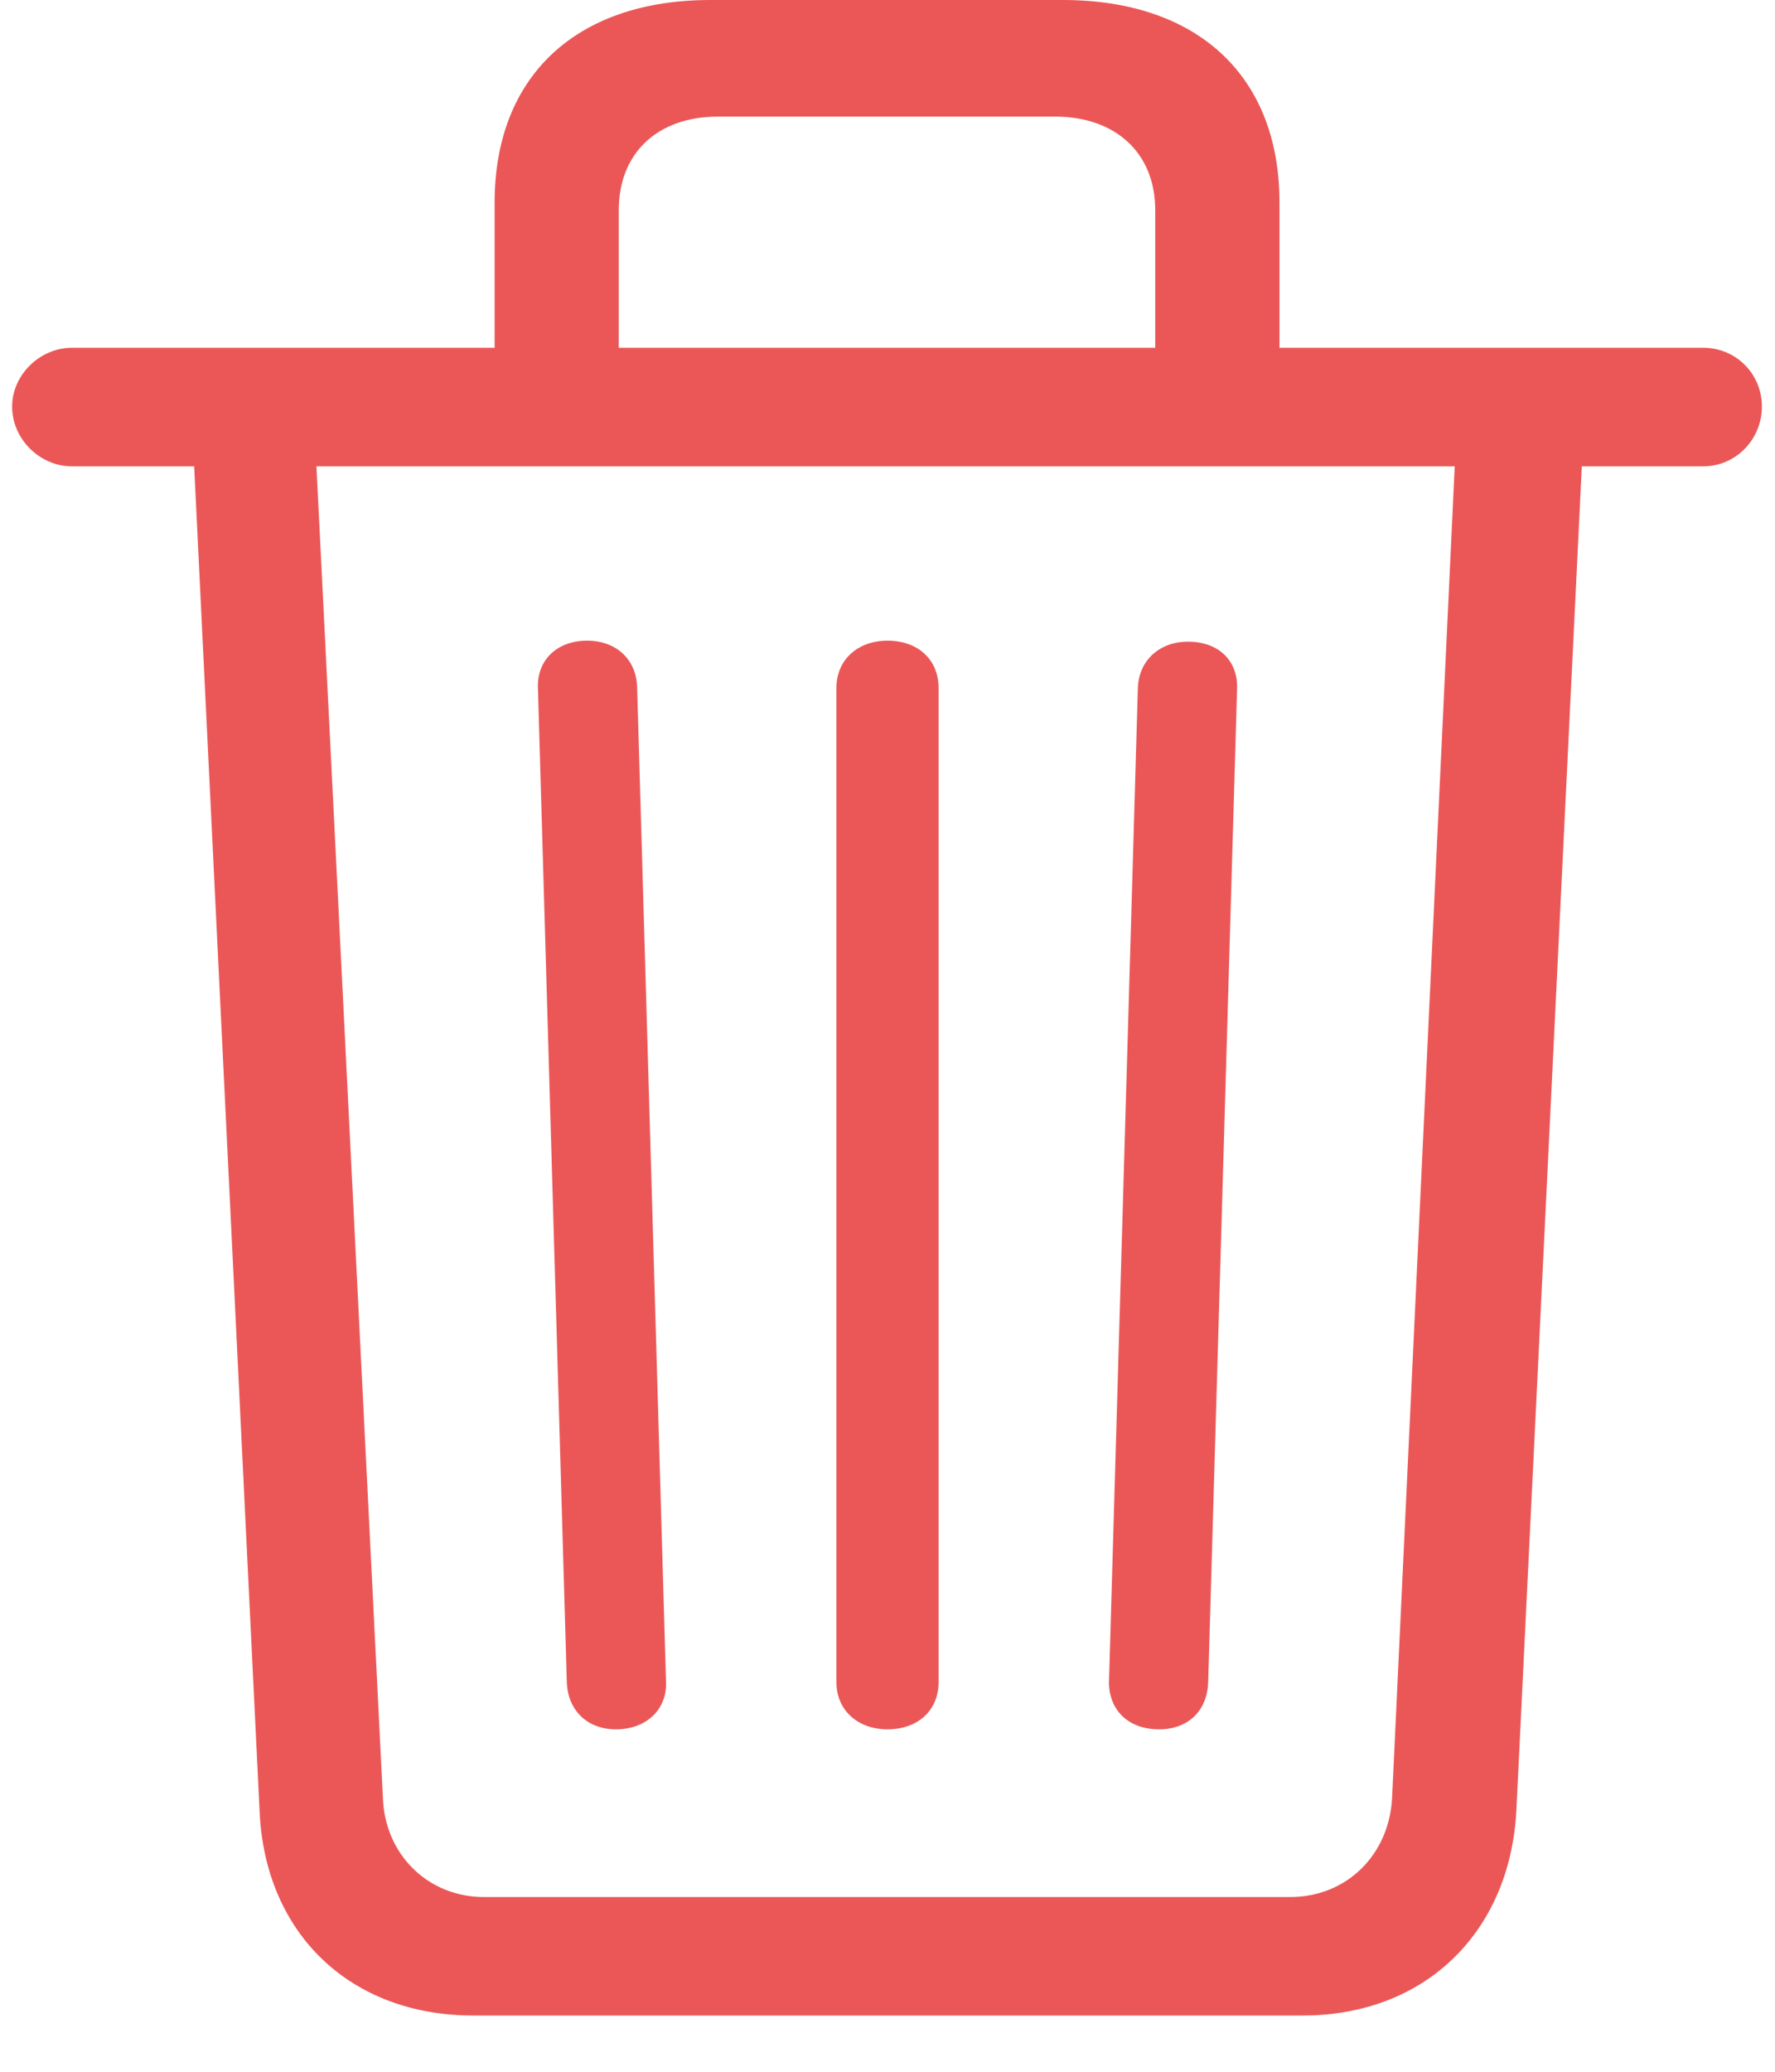 <svg width="18" height="21" viewBox="0 0 18 21" fill="none" xmlns="http://www.w3.org/2000/svg">
<path d="M4.801 20.43H13.209C14.449 20.43 15.309 19.59 15.377 18.359L16.041 4.727H17.271C17.604 4.727 17.867 4.453 17.867 4.121C17.867 3.789 17.604 3.525 17.271 3.525H12.975V2.051C12.975 0.771 12.145 0 10.777 0H7.203C5.846 0 5.016 0.771 5.016 2.051V3.525H0.729C0.406 3.525 0.123 3.799 0.123 4.121C0.123 4.453 0.406 4.727 0.729 4.727H1.969L2.633 18.369C2.691 19.6 3.551 20.43 4.801 20.43ZM6.275 2.129C6.275 1.553 6.666 1.182 7.281 1.182H10.699C11.315 1.182 11.715 1.553 11.715 2.129V3.525H6.275V2.129ZM4.908 19.229C4.342 19.229 3.902 18.799 3.883 18.223L3.209 4.727H14.752L14.117 18.223C14.088 18.799 13.658 19.229 13.082 19.229H4.908ZM6.246 17.529C6.559 17.529 6.764 17.324 6.754 17.051L6.461 6.963C6.451 6.68 6.246 6.494 5.953 6.494C5.65 6.494 5.445 6.689 5.455 6.973L5.748 17.051C5.758 17.334 5.953 17.529 6.246 17.529ZM9 17.529C9.312 17.529 9.518 17.334 9.518 17.051V6.973C9.518 6.689 9.312 6.494 9 6.494C8.697 6.494 8.482 6.689 8.482 6.973V17.051C8.482 17.334 8.697 17.529 9 17.529ZM11.754 17.529C12.047 17.529 12.242 17.344 12.252 17.051L12.545 6.982C12.555 6.689 12.35 6.504 12.047 6.504C11.764 6.504 11.549 6.689 11.539 6.973L11.246 17.051C11.246 17.334 11.441 17.529 11.754 17.529Z" fill="#EB5757"/>
</svg>
